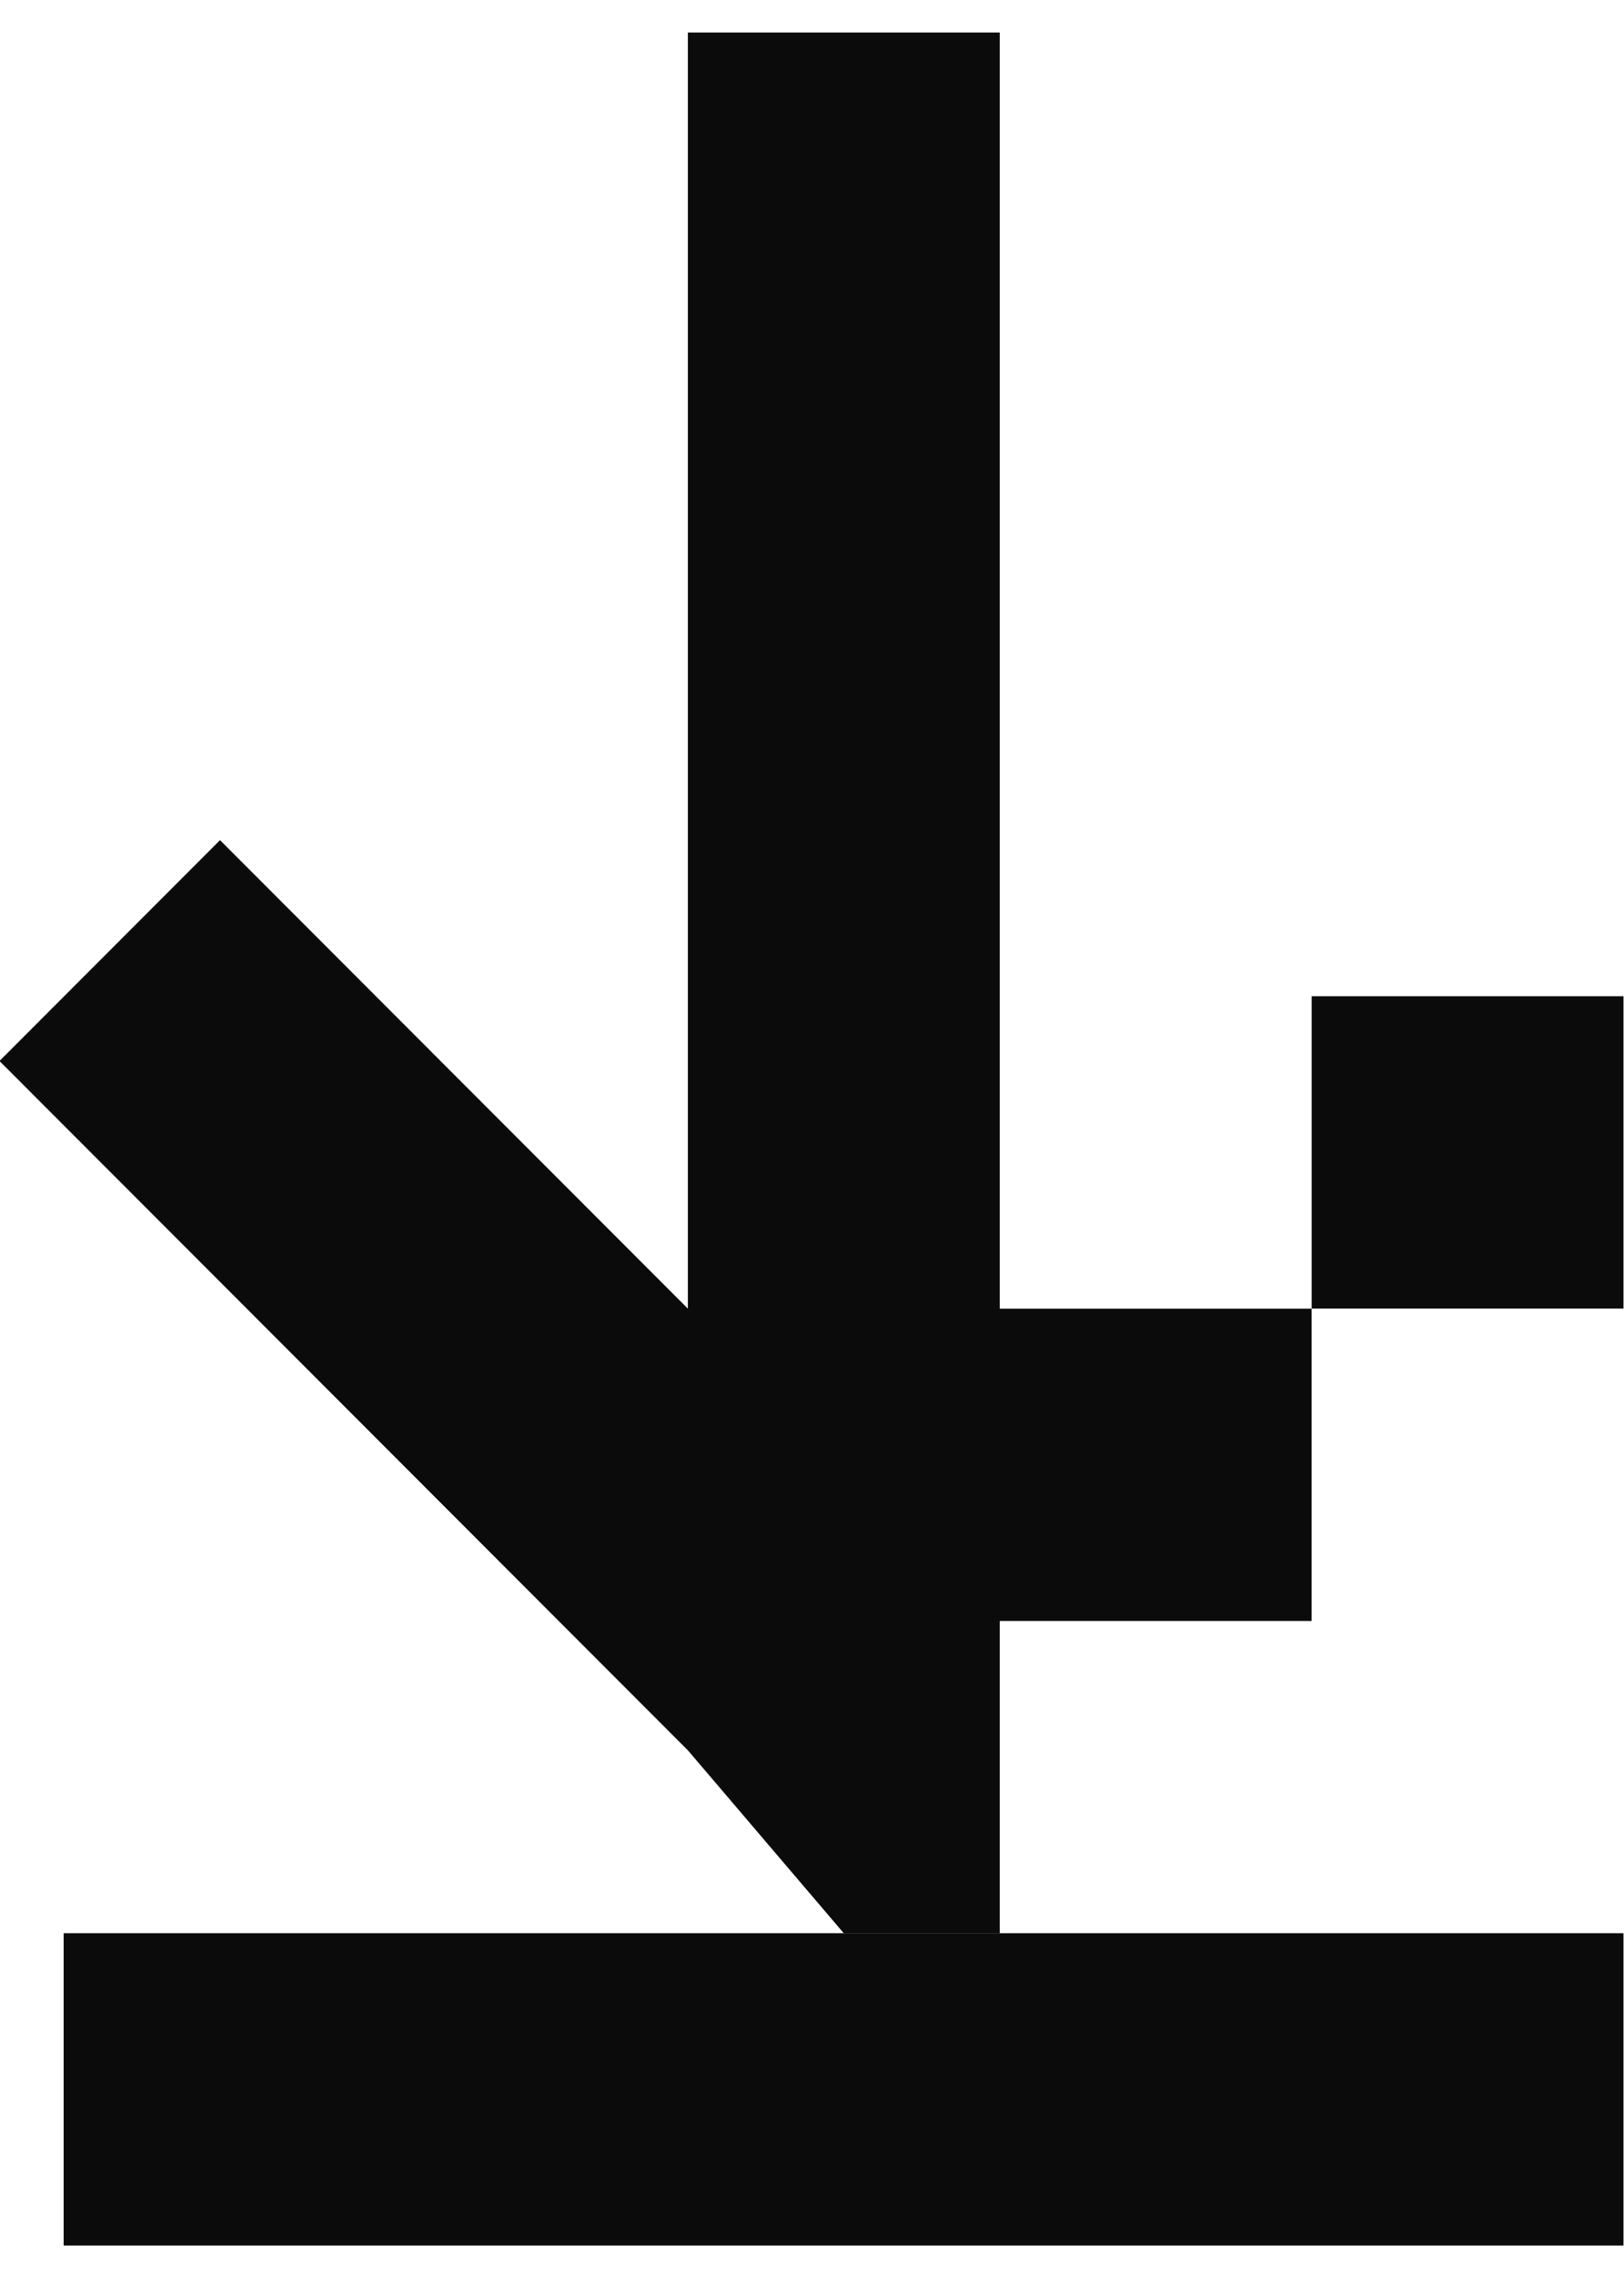 <svg width="25" height="35" viewBox="0 0 25 35" fill="none" xmlns="http://www.w3.org/2000/svg">
<g clip-path="url(#clip0_4493_25366)">
<path fill-rule="evenodd" clip-rule="evenodd" d="M24.992 15.327V20.132H20.192V15.327H24.992ZM15.39 24.938H20.191V20.133H15.39V0.5H10.589V20.133L3.387 12.925L-0.008 16.323L10.593 26.932L12.989 29.742H15.39V24.938Z" fill="#0B0B0B"/>
<path d="M24.992 29.742H0.98V34.547H24.992V29.742Z" fill="#0B0B0B"/>
</g>
<defs>
<clipPath id="clip0_4493_25366">
<rect width="25" height="34.048" fill="white" transform="translate(-0.008 0.5)"/>
</clipPath>
</defs>
</svg>

